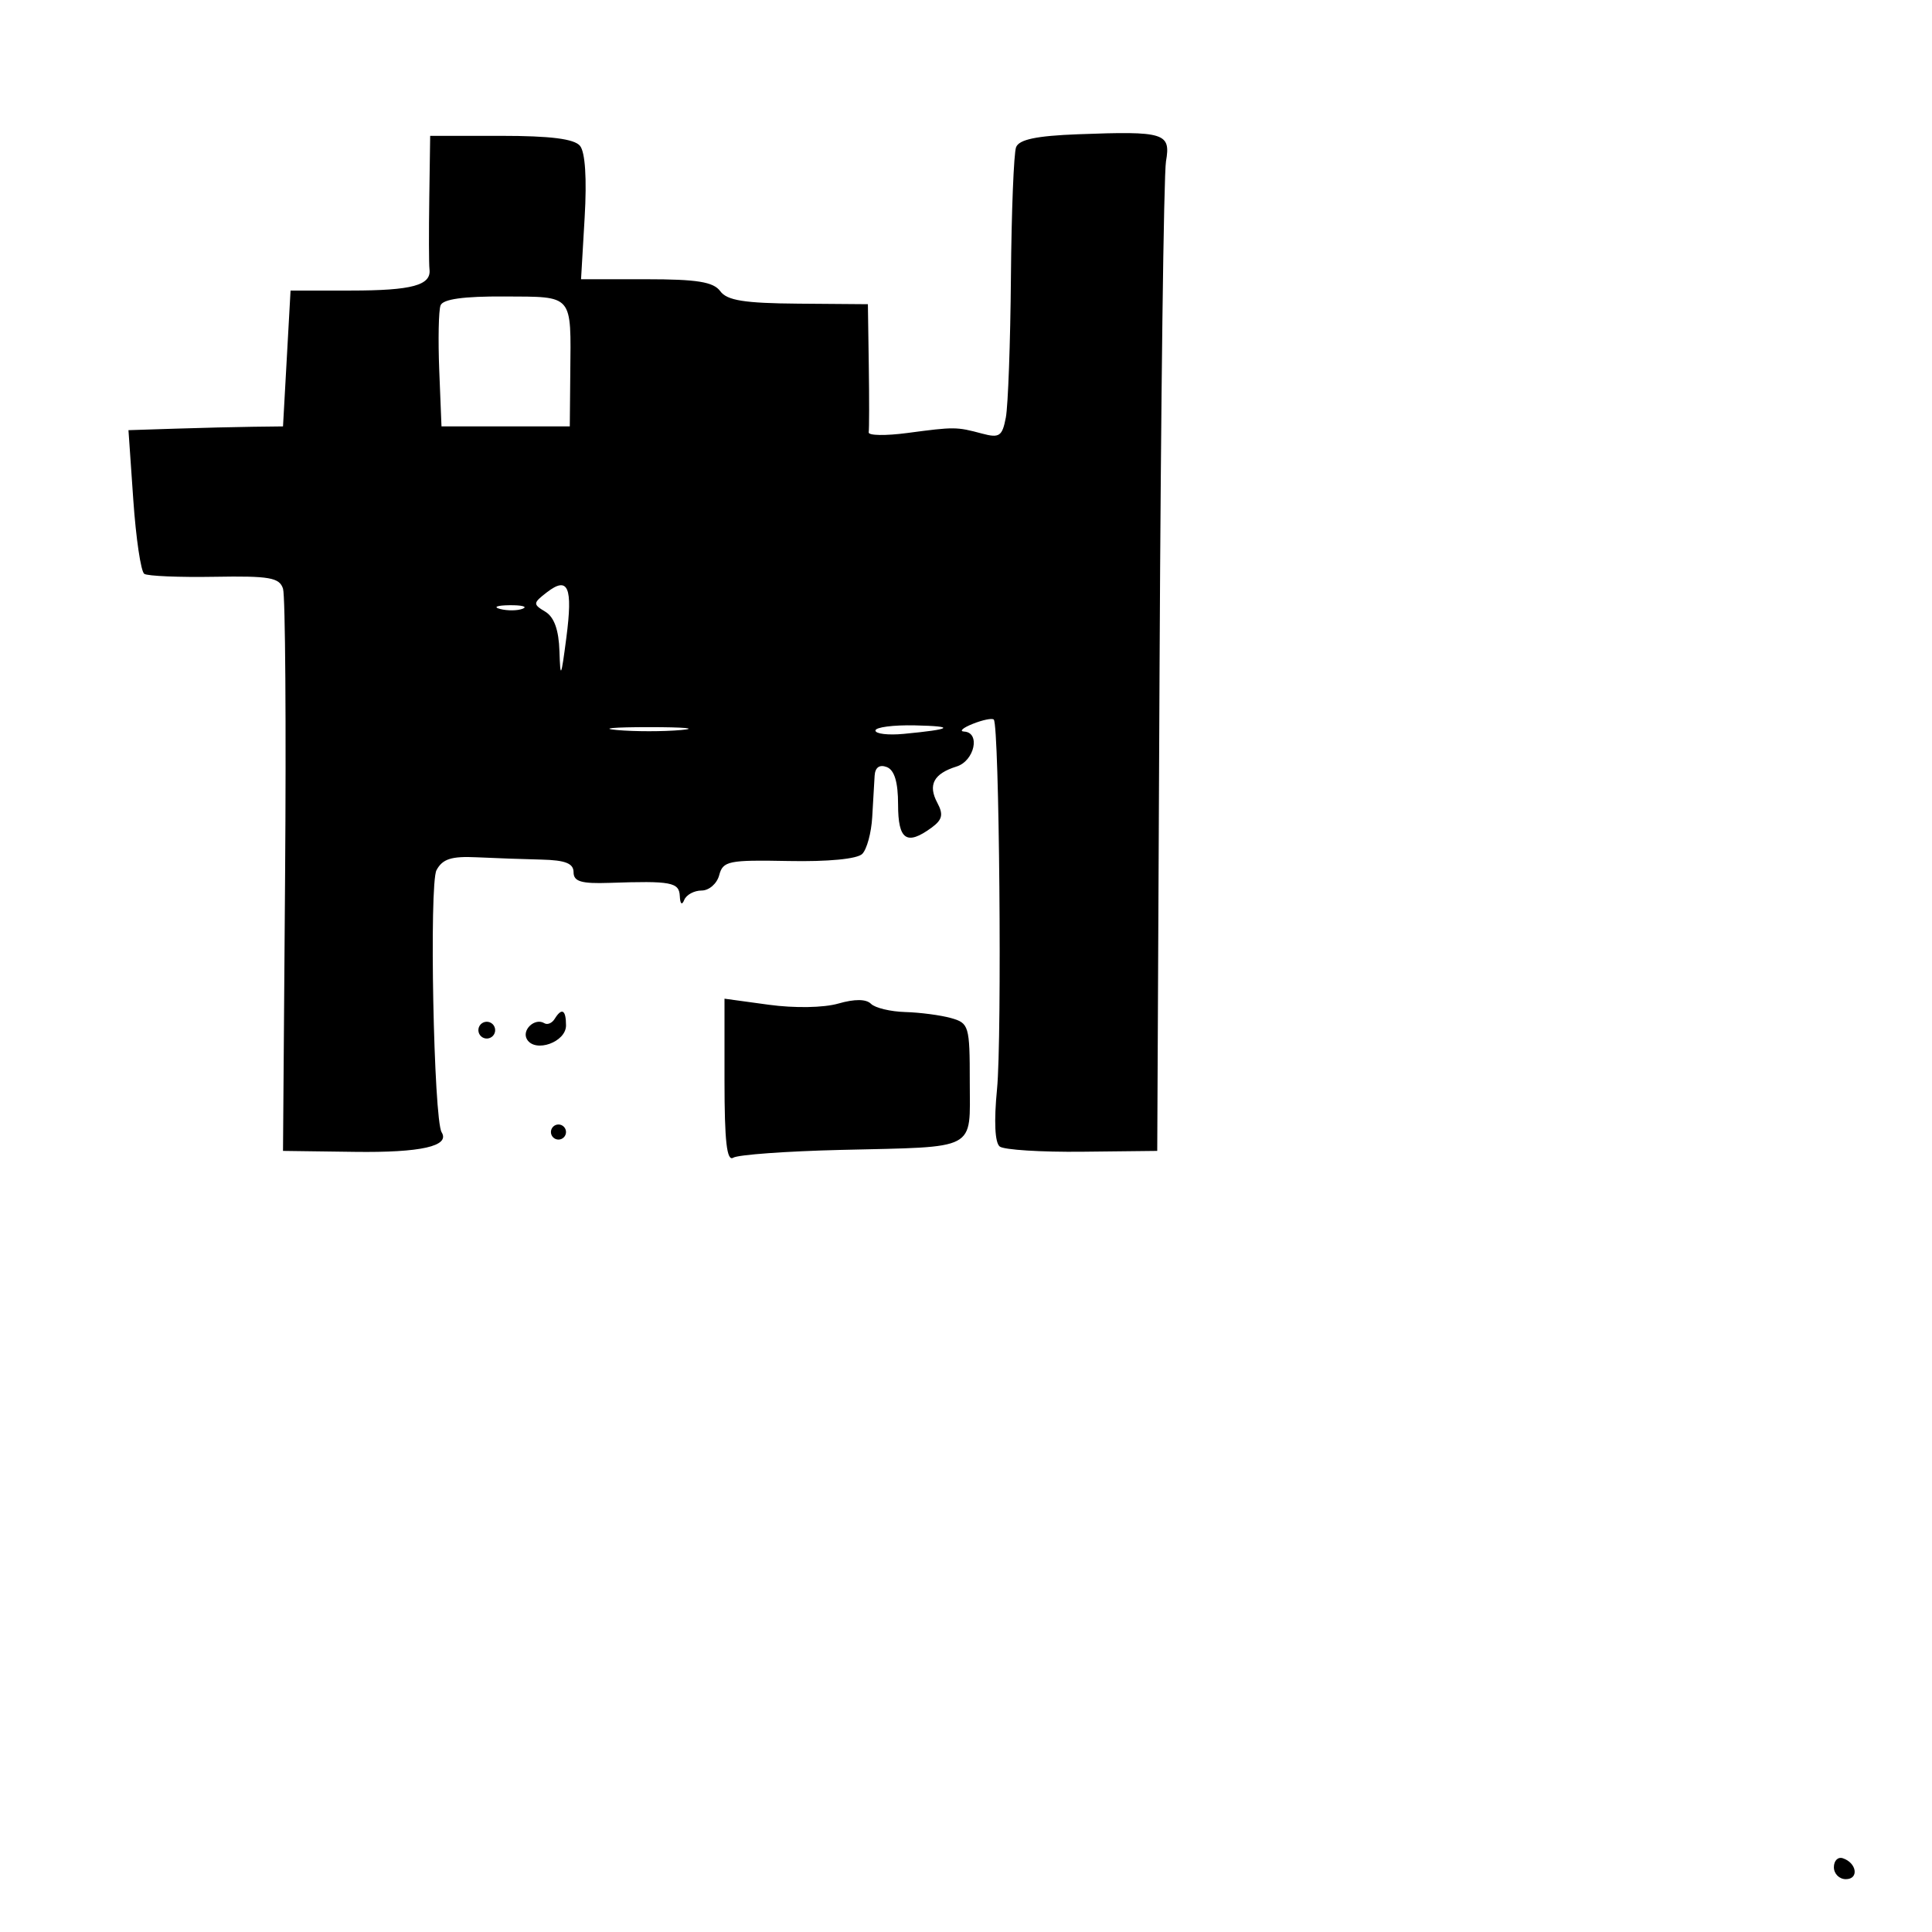 <svg xmlns="http://www.w3.org/2000/svg" width="256" height="256" viewBox="0 0 256 256" version="1.1">
	<path d="M 142.841 17.790 C 137.331 17.999, 135.029 18.481, 134.635 19.509 C 134.333 20.295, 134.026 28.039, 133.953 36.719 C 133.879 45.398, 133.575 53.771, 133.278 55.326 C 132.803 57.813, 132.425 58.067, 130.119 57.450 C 126.737 56.545, 126.467 56.543, 120.238 57.372 C 117.344 57.757, 115.035 57.718, 115.106 57.286 C 115.178 56.854, 115.184 52.857, 115.118 48.404 L 115 40.308 105.796 40.236 C 98.618 40.179, 96.338 39.815, 95.436 38.582 C 94.536 37.351, 92.363 37, 85.635 37 L 76.991 37 77.469 28.821 C 77.771 23.663, 77.543 20.154, 76.852 19.321 C 76.086 18.398, 72.929 18, 66.378 18 L 57 18 56.882 26.250 C 56.816 30.788, 56.828 35.029, 56.908 35.675 C 57.171 37.801, 54.606 38.497, 46.500 38.499 L 38.500 38.500 38 47.500 L 37.500 56.500 33.500 56.549 C 31.300 56.576, 26.692 56.689, 23.261 56.799 L 17.022 57 17.663 66.250 C 18.015 71.338, 18.670 75.742, 19.117 76.038 C 19.565 76.334, 23.761 76.509, 28.443 76.427 C 35.713 76.301, 37.034 76.532, 37.503 78.010 C 37.805 78.961, 37.928 96.111, 37.776 116.120 L 37.500 152.500 47 152.627 C 55.777 152.744, 59.656 151.870, 58.519 150.031 C 57.465 148.326, 56.854 117.141, 57.838 115.302 C 58.636 113.811, 59.817 113.434, 63.181 113.595 C 65.557 113.709, 69.412 113.847, 71.750 113.901 C 74.908 113.975, 76 114.404, 76 115.574 C 76 116.808, 77.026 117.113, 80.750 116.985 C 88.968 116.703, 89.995 116.898, 90.079 118.750 C 90.126 119.795, 90.361 119.997, 90.662 119.250 C 90.940 118.562, 91.977 118, 92.967 118 C 93.957 118, 95.007 117.081, 95.301 115.959 C 95.791 114.085, 96.543 113.931, 104.488 114.088 C 109.723 114.191, 113.580 113.820, 114.252 113.148 C 114.862 112.538, 115.457 110.342, 115.574 108.269 C 115.690 106.196, 115.834 103.727, 115.893 102.781 C 115.961 101.684, 116.542 101.271, 117.500 101.638 C 118.518 102.029, 119 103.625, 119 106.607 C 119 111.298, 120.137 112.083, 123.435 109.671 C 124.873 108.620, 125.032 107.928, 124.196 106.367 C 122.928 103.997, 123.717 102.514, 126.750 101.567 C 129.130 100.825, 129.945 97.048, 127.750 96.937 C 127.063 96.902, 127.578 96.442, 128.895 95.915 C 130.213 95.388, 131.466 95.133, 131.681 95.347 C 132.415 96.082, 132.779 137.490, 132.111 144.312 C 131.692 148.590, 131.827 151.421, 132.472 151.922 C 133.037 152.360, 137.964 152.670, 143.420 152.610 L 153.340 152.500 153.648 88.500 C 153.817 53.300, 154.201 23.092, 154.501 21.371 C 155.154 17.615, 154.309 17.356, 142.841 17.790 M 58.376 40.463 C 58.117 41.136, 58.040 45.020, 58.203 49.094 L 58.500 56.500 67 56.500 L 75.500 56.500 75.565 49.500 C 75.664 38.888, 76.045 39.336, 66.849 39.284 C 61.424 39.254, 58.694 39.634, 58.376 40.463 M 72.446 78.497 C 70.615 79.913, 70.603 80.063, 72.250 81.050 C 73.430 81.758, 74.043 83.467, 74.131 86.300 C 74.248 90.034, 74.349 89.834, 75.044 84.500 C 75.922 77.759, 75.290 76.299, 72.446 78.497 M 66.269 80.693 C 67.242 80.947, 68.592 80.930, 69.269 80.656 C 69.946 80.382, 69.150 80.175, 67.500 80.195 C 65.850 80.215, 65.296 80.439, 66.269 80.693 M 81.750 96.732 C 84.087 96.943, 87.912 96.943, 90.250 96.732 C 92.587 96.522, 90.675 96.349, 86 96.349 C 81.325 96.349, 79.412 96.522, 81.750 96.732 M 116 96.799 C 116 97.239, 117.688 97.438, 119.750 97.242 C 126.181 96.630, 126.705 96.237, 121.250 96.116 C 118.362 96.052, 116 96.360, 116 96.799 M 96 143.225 C 96 151.240, 96.307 153.928, 97.161 153.400 C 97.800 153.006, 104.212 152.541, 111.411 152.369 C 129.734 151.929, 128.500 152.581, 128.500 143.336 C 128.500 135.927, 128.392 135.561, 126 134.895 C 124.625 134.512, 121.902 134.155, 119.950 134.100 C 117.997 134.045, 115.954 133.554, 115.410 133.010 C 114.766 132.366, 113.250 132.355, 111.078 132.978 C 109.134 133.535, 105.281 133.600, 101.868 133.134 L 96 132.331 96 143.225 M 73.490 135.016 C 73.144 135.575, 72.534 135.830, 72.133 135.582 C 70.873 134.804, 69.071 136.497, 69.839 137.739 C 70.948 139.534, 75 138.077, 75 135.883 C 75 133.793, 74.443 133.474, 73.490 135.016 M 63.553 135.915 C 63.231 136.436, 63.394 137.125, 63.915 137.447 C 64.436 137.769, 65.125 137.606, 65.447 137.085 C 65.769 136.564, 65.606 135.875, 65.085 135.553 C 64.564 135.231, 63.875 135.394, 63.553 135.915 M 73 150 C 73 150.550, 73.450 151, 74 151 C 74.550 151, 75 150.550, 75 150 C 75 149.450, 74.550 149, 74 149 C 73.450 149, 73 149.450, 73 150 M 243 247.417 C 243 248.287, 243.713 249, 244.583 249 C 246.349 249, 246.042 246.847, 244.188 246.229 C 243.534 246.011, 243 246.546, 243 247.417" stroke="none" fill="black" fill-rule="evenodd"/>
</svg>